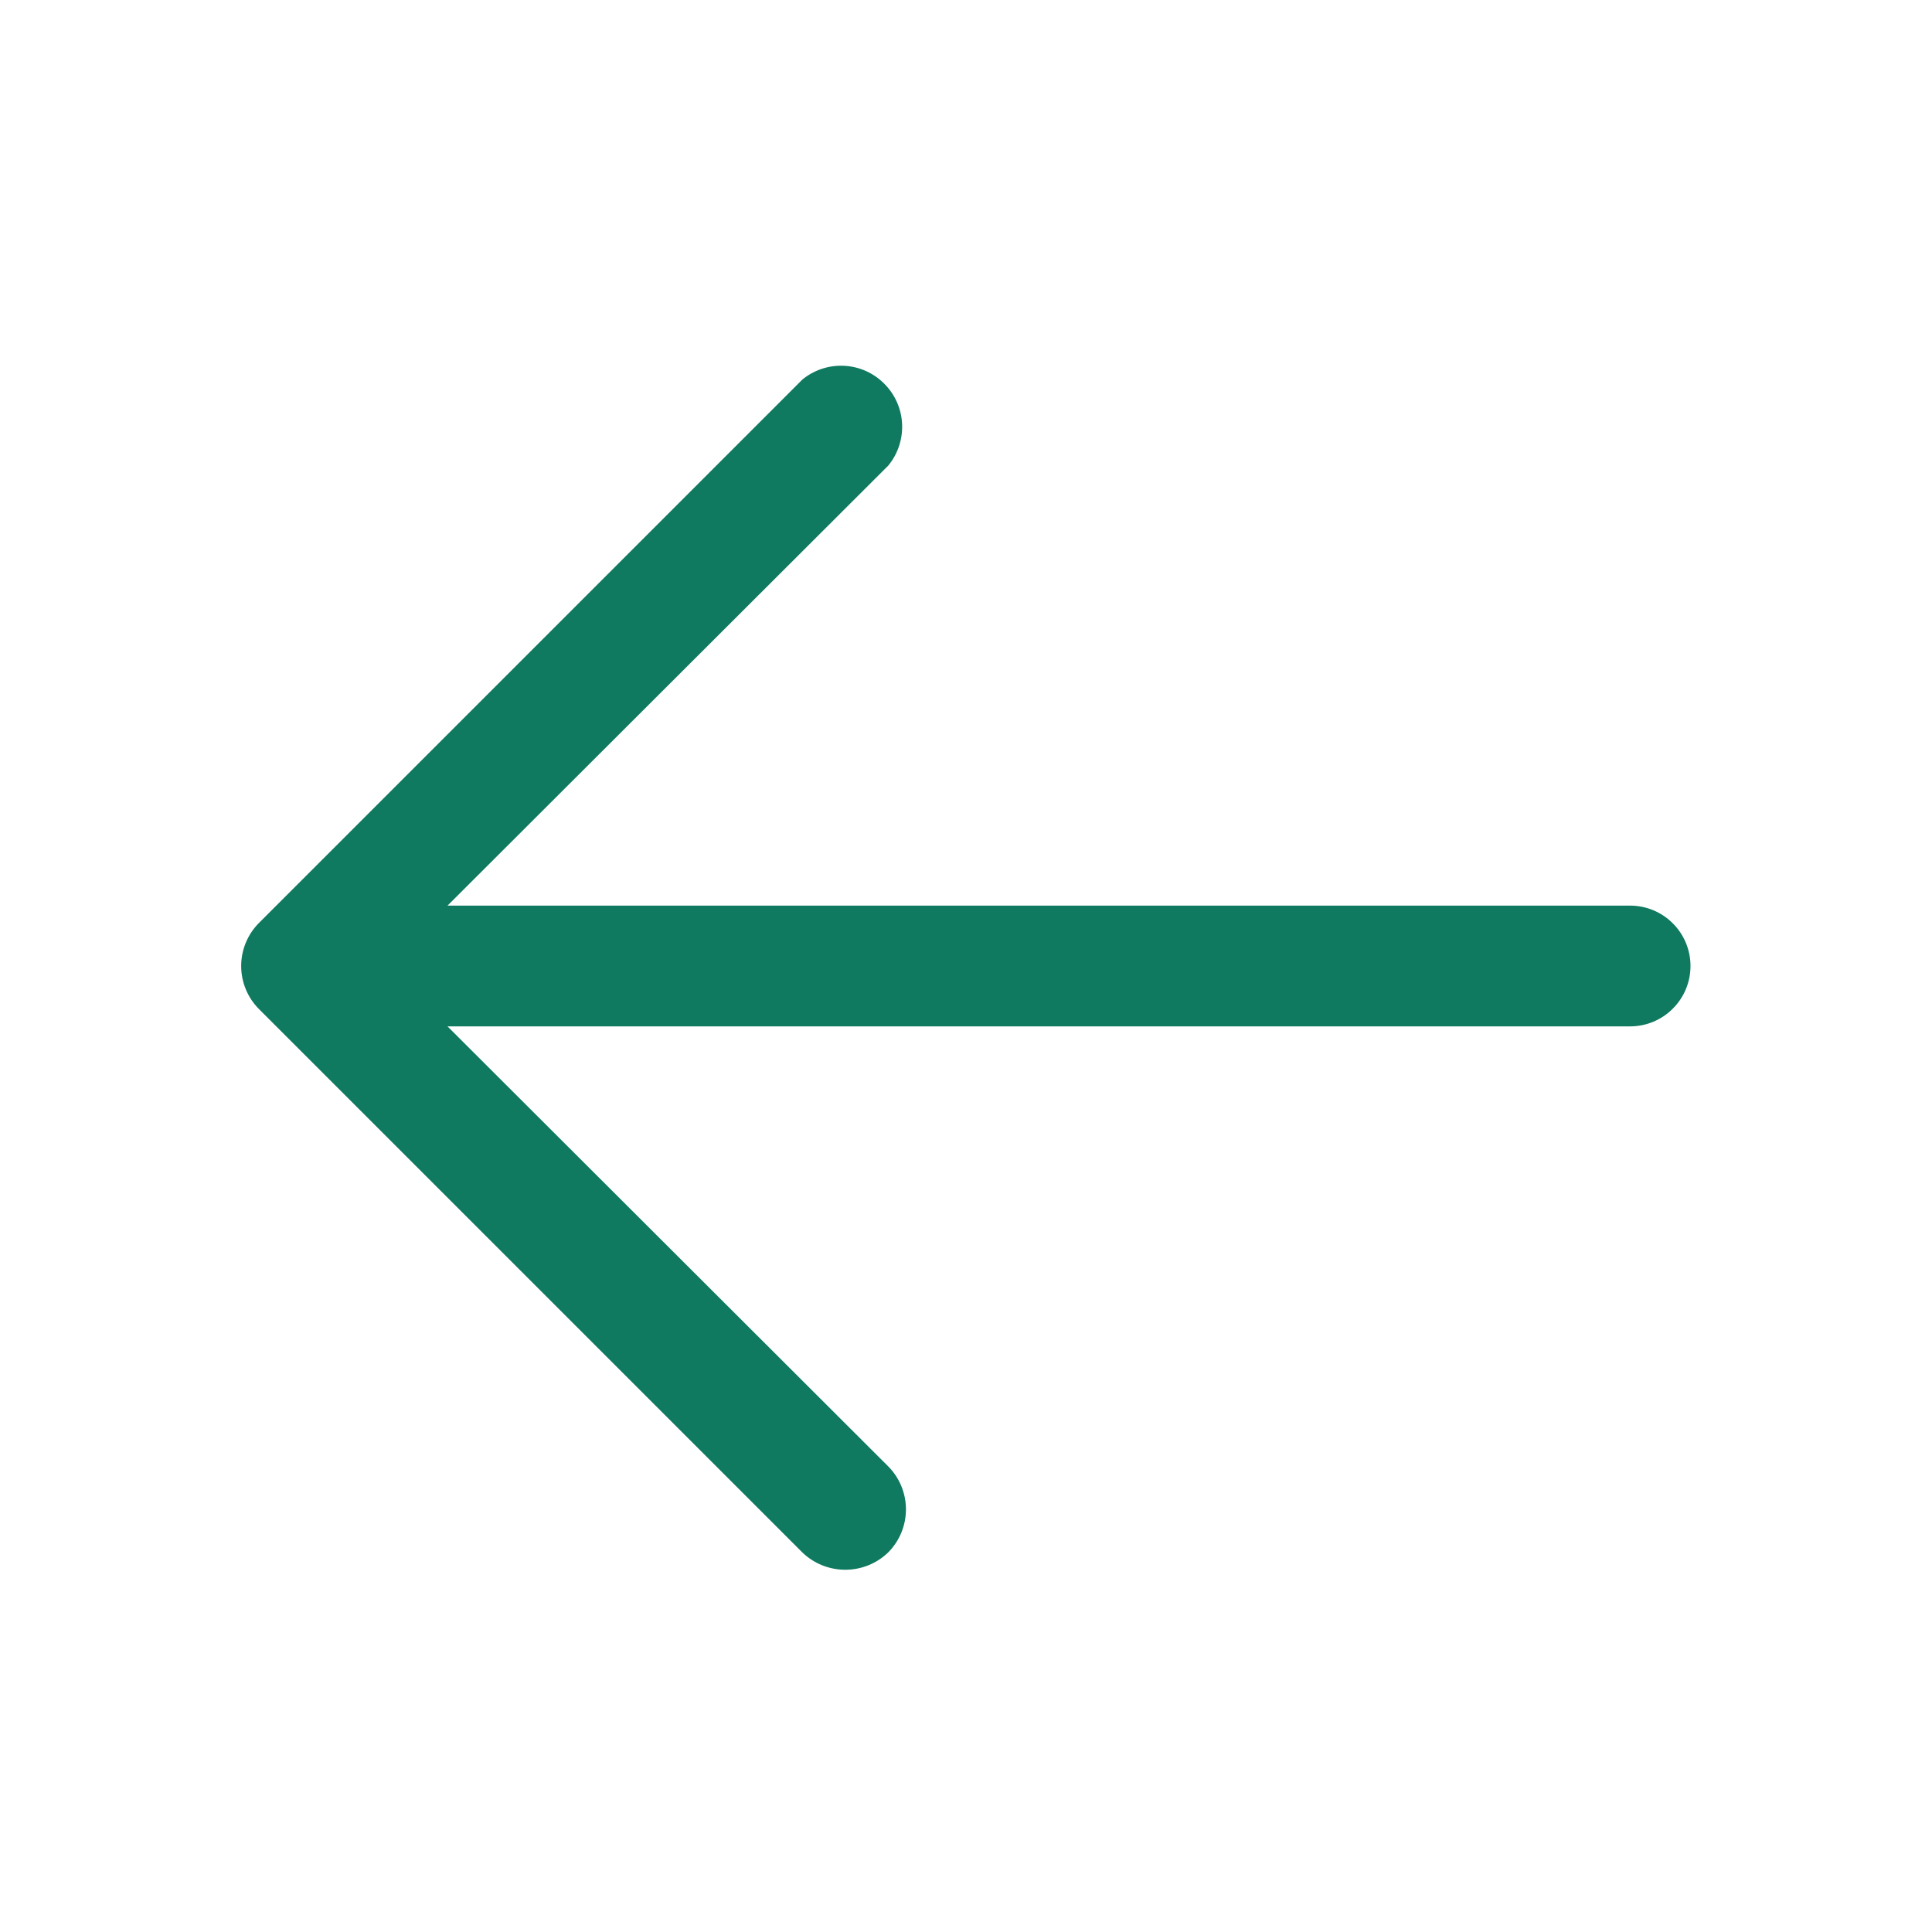 <svg width="24" height="24" viewBox="0 0 24 24" fill="none" xmlns="http://www.w3.org/2000/svg">
<path d="M21 12C21 12.199 20.921 12.39 20.78 12.53C20.64 12.671 20.449 12.75 20.25 12.75H5.559L11.034 18.216C11.175 18.358 11.254 18.55 11.254 18.75C11.254 18.95 11.175 19.142 11.034 19.284C10.891 19.423 10.7 19.5 10.5 19.5C10.301 19.5 10.109 19.423 9.966 19.284L3.216 12.534C3.075 12.392 2.996 12.2 2.996 12C2.996 11.8 3.075 11.608 3.216 11.466L9.966 4.716C10.111 4.596 10.296 4.535 10.485 4.544C10.673 4.553 10.851 4.632 10.984 4.766C11.118 4.899 11.197 5.077 11.206 5.265C11.215 5.454 11.154 5.639 11.034 5.784L5.559 11.25H20.25C20.449 11.25 20.64 11.329 20.78 11.47C20.921 11.61 21 11.801 21 12Z" fill="#0F7A60"/>
</svg>
